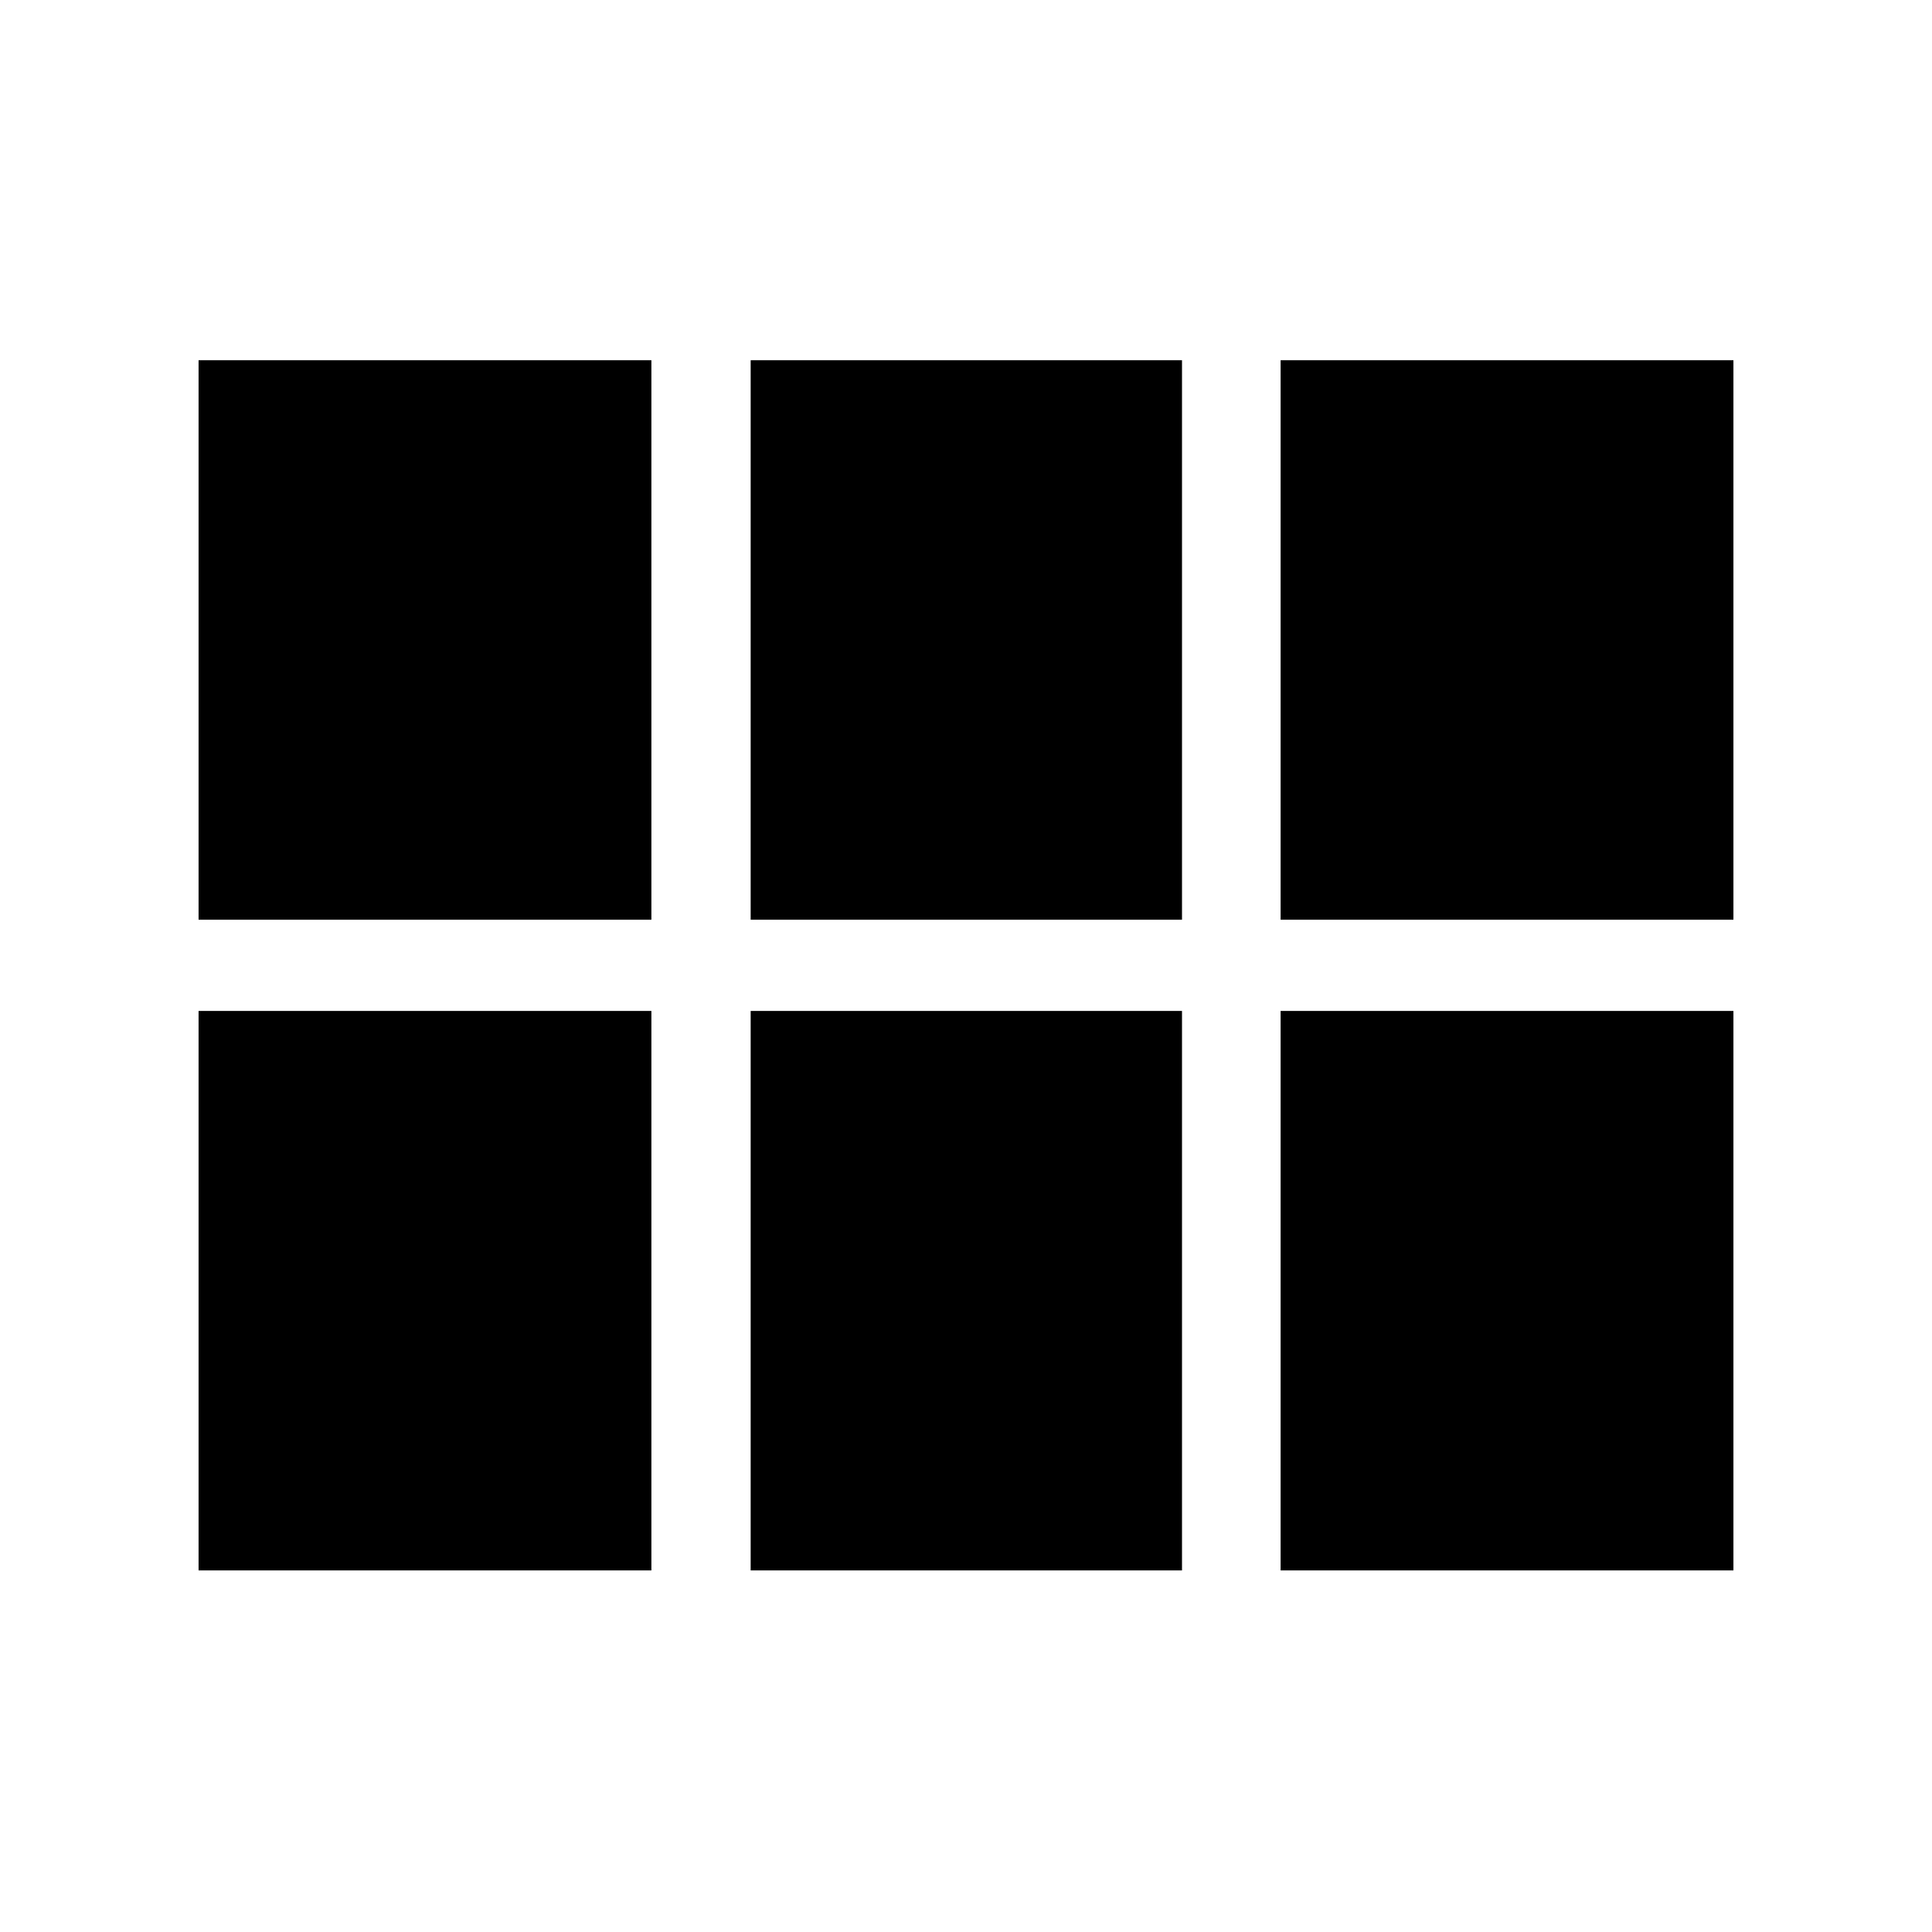 <svg xmlns="http://www.w3.org/2000/svg" height="40" viewBox="0 -960 960 960" width="40"><path d="M636.33-503v-278h225v278h-225ZM373-503v-278h214.33v278H373Zm-274.33 0v-278h225v278h-225Zm0 323.33v-278h225v278h-225Zm274.33 0v-278h214.33v278H373Zm263.33 0v-278h225v278h-225Z"/></svg>